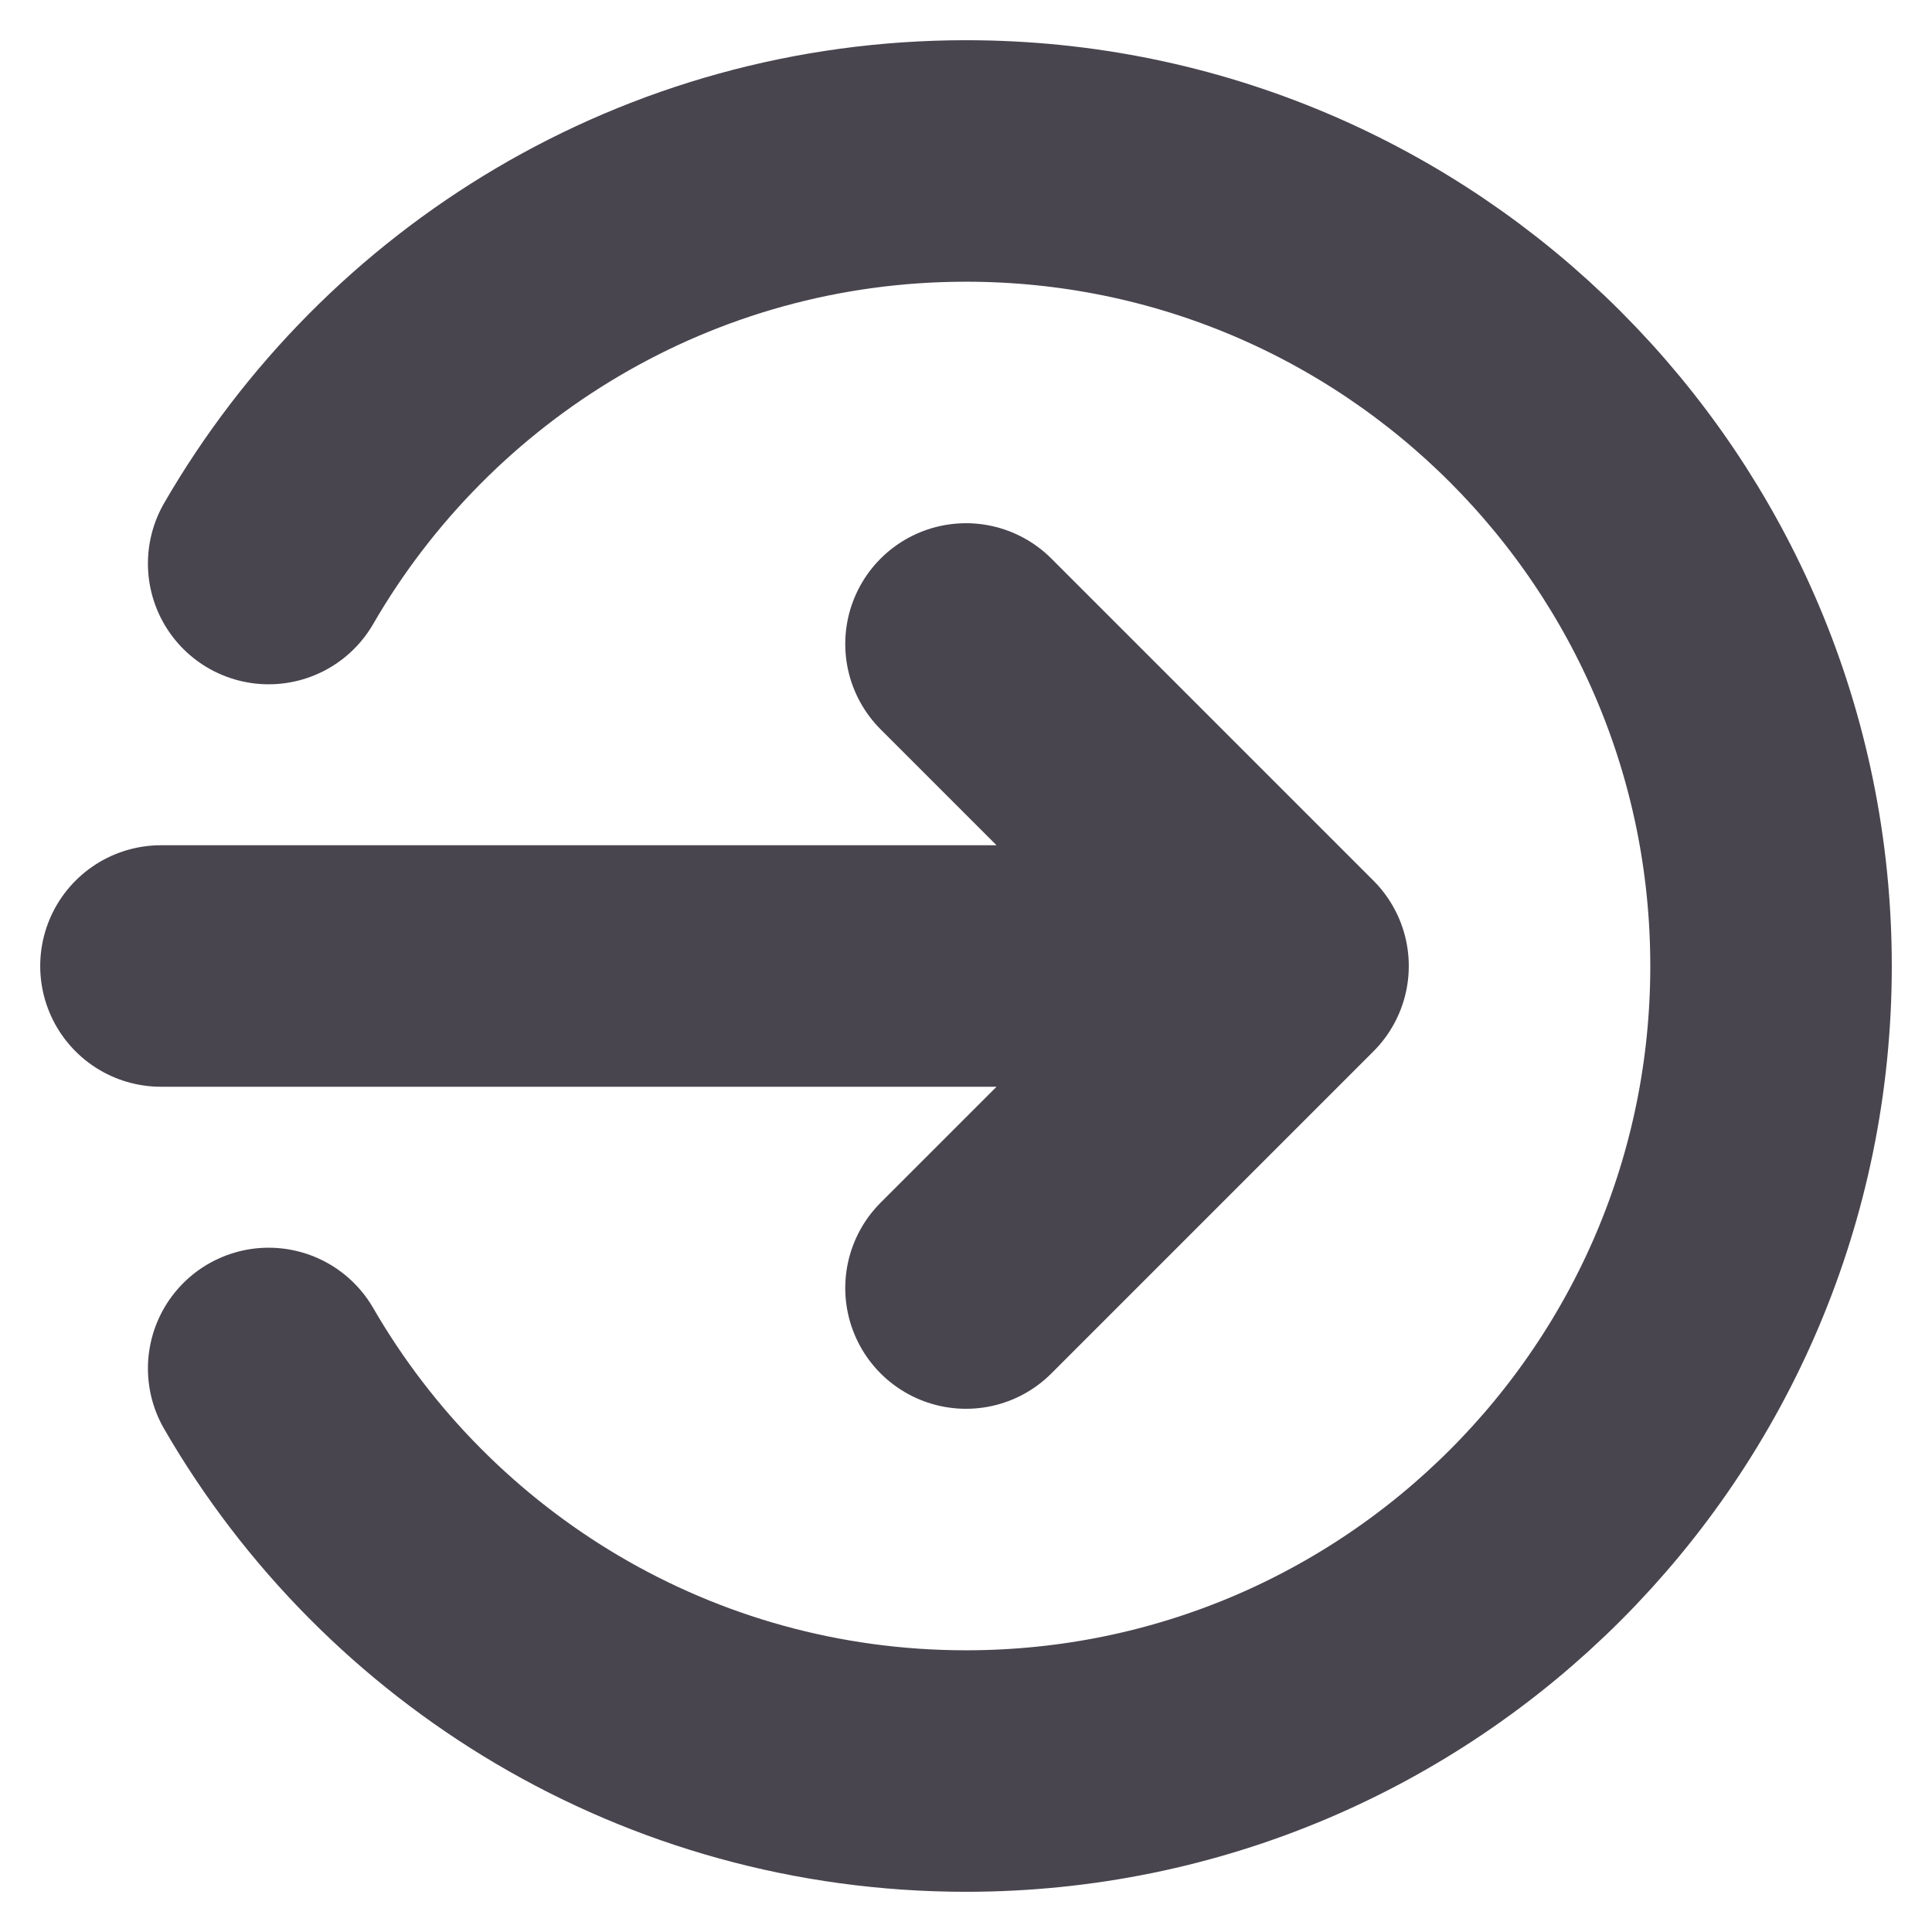<svg width="16" height="16" viewBox="0 0 16 16" fill="none" xmlns="http://www.w3.org/2000/svg">
<g id="arrow-circle-broken-right" clip-path="url(#clip0_4_567)">
<path id="Icon" d="M2.225 4.667C3.378 2.674 5.532 1.333 8 1.333C11.682 1.333 14.667 4.318 14.667 8C14.667 11.682 11.682 14.667 8 14.667C5.532 14.667 3.378 13.326 2.225 11.333M8 10.667L10.667 8M10.667 8L8 5.333M10.667 8H1.333" stroke="#49454F" stroke-width="2" stroke-linecap="round" stroke-linejoin="round"/>
</g>
<defs>
<clipPath id="clip0_4_567">
<rect width="16" height="16" fill="white"/>
</clipPath>
</defs>
</svg>
